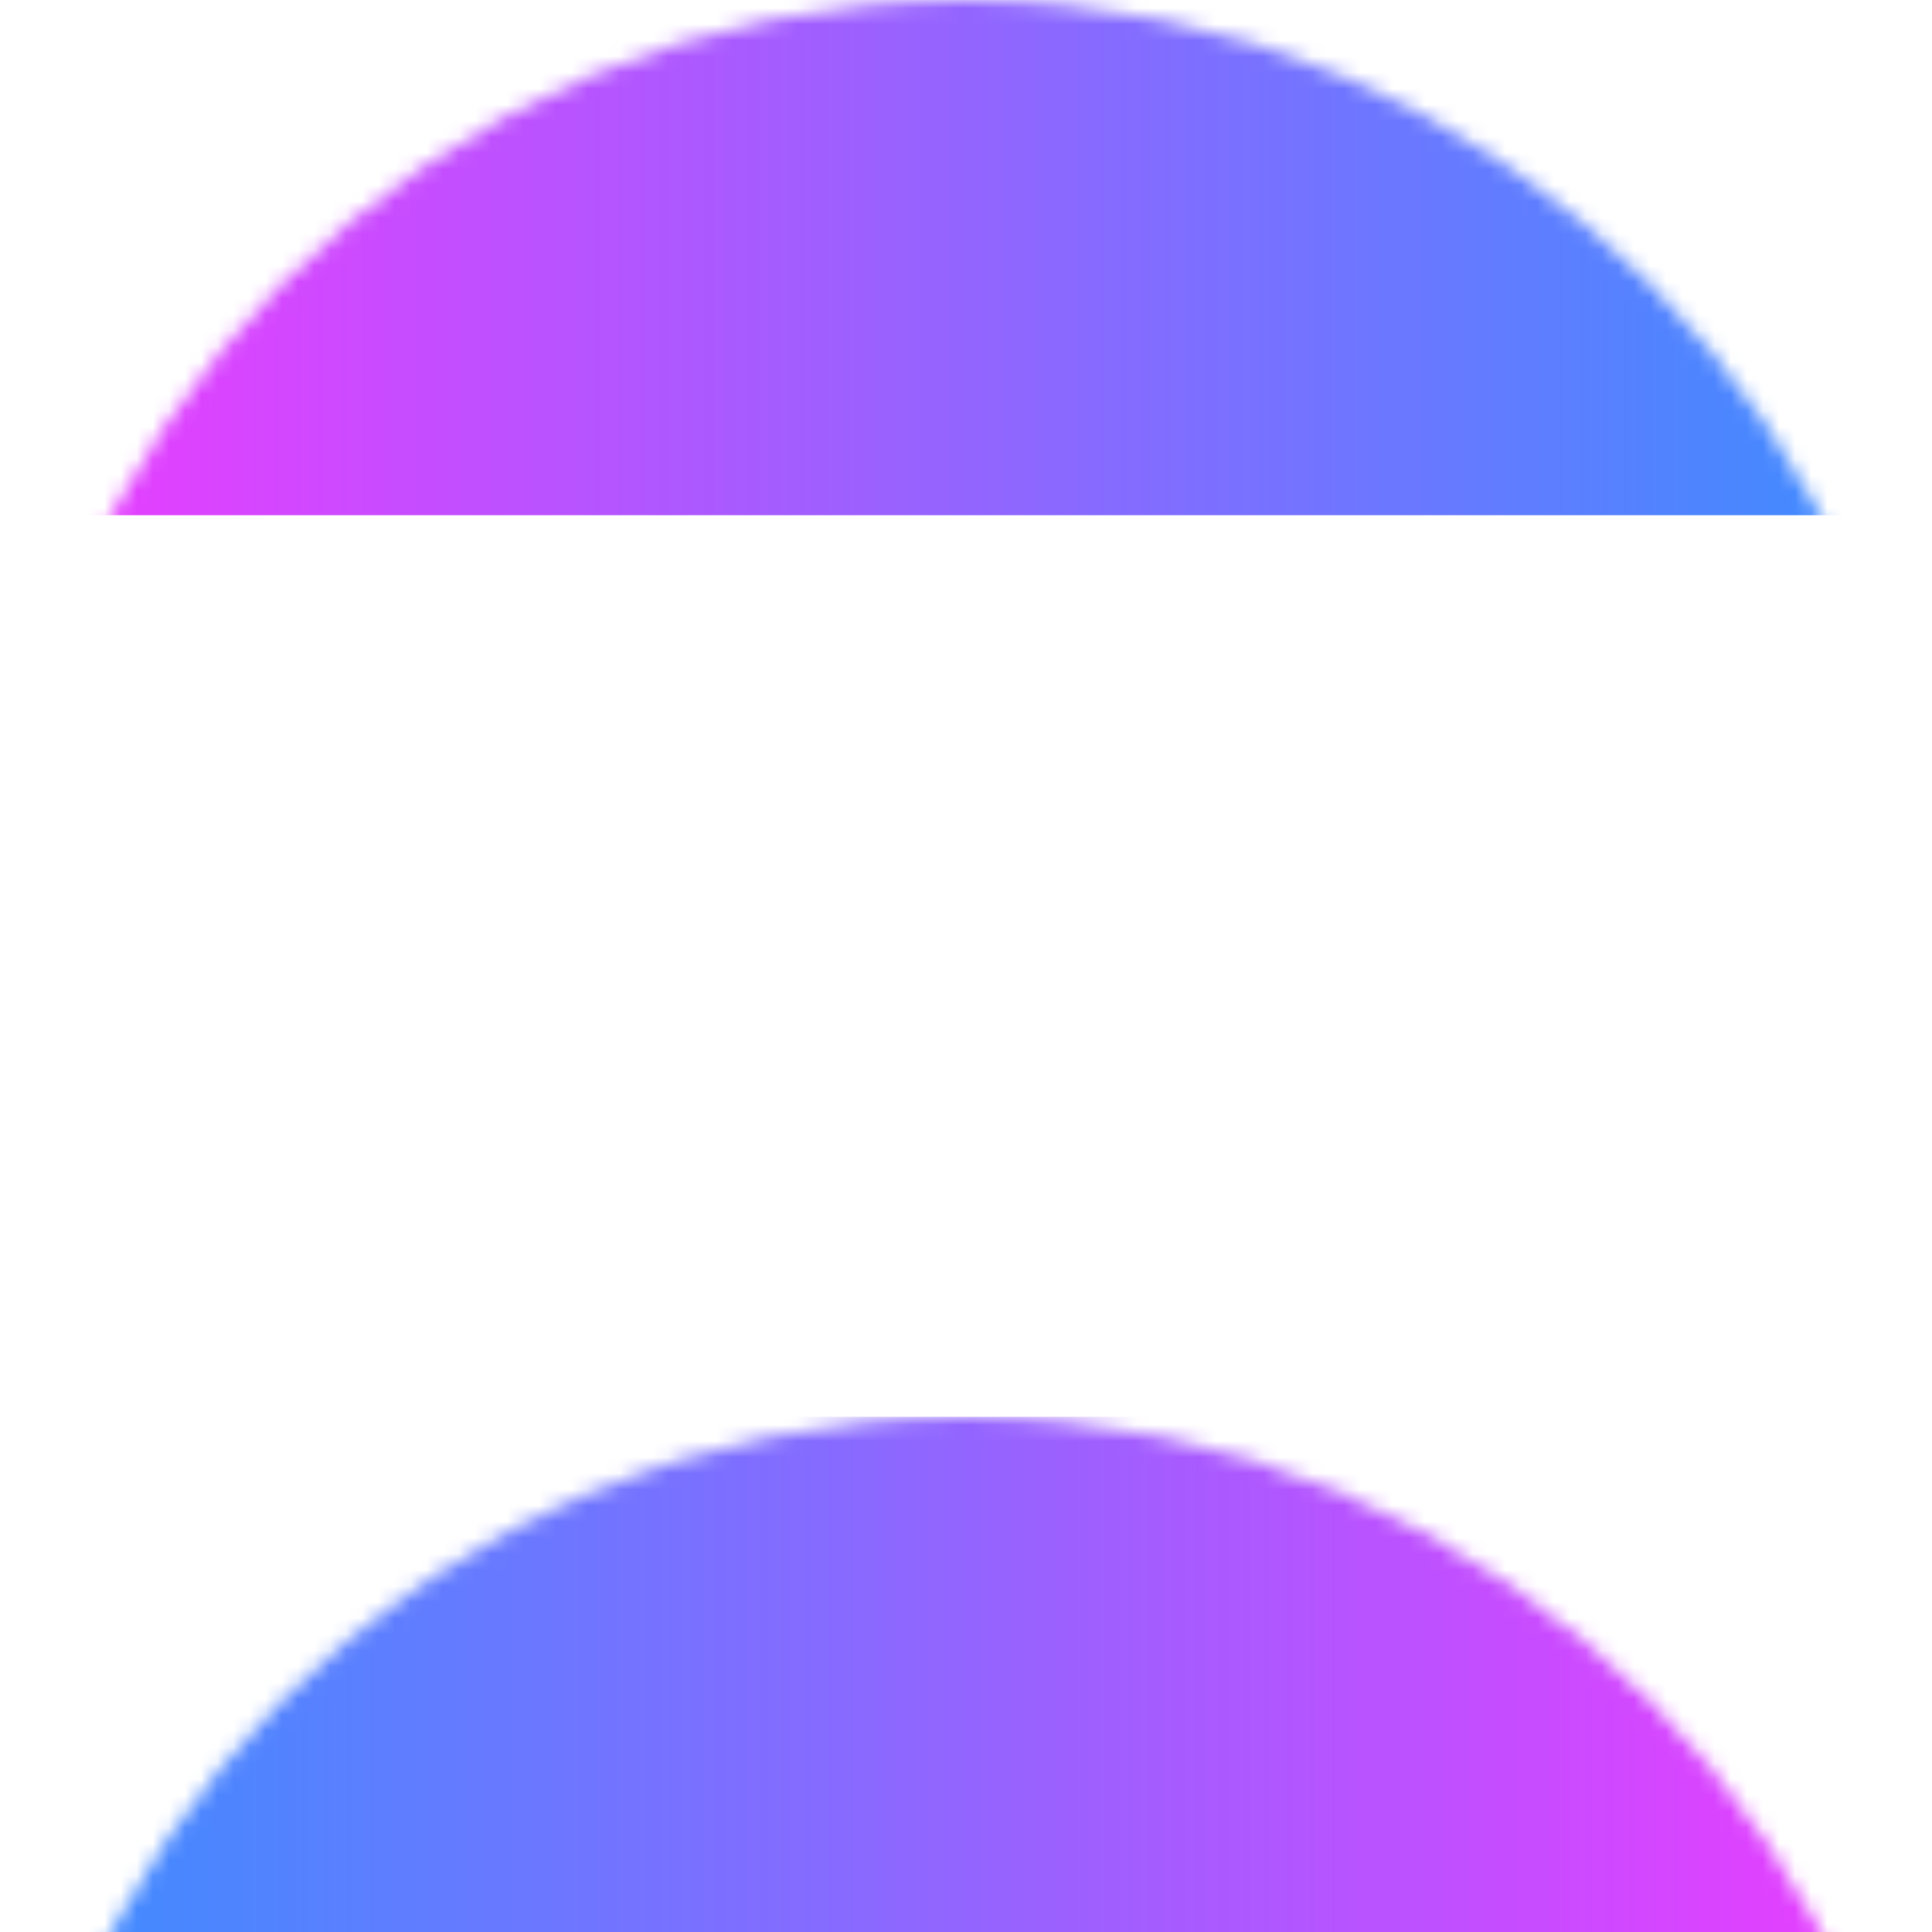 <?xml version="1.0" encoding="UTF-8"?>
<svg width="120px" height="120px" viewBox="0 0 120 120" version="1.1" xmlns="http://www.w3.org/2000/svg" xmlns:xlink="http://www.w3.org/1999/xlink">
    <!-- Generator: Sketch 41.1 (35376) - http://www.bohemiancoding.com/sketch -->
    <title>GMD</title>
    <desc>Created with Sketch.</desc>
    <defs>
        <circle id="path-1" cx="60" cy="60" r="60"></circle>
        <linearGradient x1="0%" y1="50%" x2="100%" y2="50%" id="linearGradient-3">
            <stop stop-color="#EE3AFF" offset="0%"></stop>
            <stop stop-color="#388FFF" offset="100%"></stop>
        </linearGradient>
        <path d="M10.348,53.938 L15.196,53.938 L16.471,47.917 L17.979,47.917 L16.705,53.938 L23.136,53.938 L24.396,47.917 L25.919,47.917 L24.645,53.938 L27.662,53.938 L27.662,55.461 L24.352,55.461 L23.165,61.174 L27.662,61.174 L27.662,62.697 L22.857,62.697 L21.612,68.688 L20.074,68.688 L21.349,62.697 L14.859,62.697 L13.644,68.688 L12.105,68.688 L13.365,62.697 L10.348,62.697 L10.348,61.174 L13.688,61.174 L14.874,55.461 L10.348,55.461 L10.348,53.938 Z M16.383,55.461 L15.182,61.145 L21.656,61.145 L22.843,55.461 L16.383,55.461 Z M50.338,59.519 L58.907,59.519 L58.907,60.222 C57.96,60.222 57.318,60.317 56.981,60.507 C56.644,60.698 56.422,61.015 56.314,61.459 C56.207,61.904 56.153,62.98 56.153,64.689 L56.153,66.799 C55.919,66.76 55.709,66.74 55.523,66.74 C54.771,66.74 53.785,66.97 52.564,67.429 C50.904,68.054 49.366,68.366 47.95,68.366 C45.108,68.366 42.745,67.431 40.86,65.561 C38.976,63.691 38.033,61.32 38.033,58.449 C38.033,55.607 38.932,53.117 40.729,50.979 C42.525,48.84 44.967,47.771 48.053,47.771 C50.709,47.771 52.906,48.747 54.645,50.7 C54.967,50.017 55.172,49.279 55.26,48.488 L55.963,48.488 L55.963,55.124 L55.26,55.124 C54.977,53.083 54.203,51.467 52.938,50.275 C51.673,49.084 50.138,48.488 48.331,48.488 C46.466,48.488 44.84,49.182 43.453,50.568 C42.066,51.955 41.373,54.416 41.373,57.951 C41.373,61.477 42.042,63.974 43.38,65.444 C44.718,66.914 46.378,67.648 48.36,67.648 C49.376,67.648 50.299,67.441 51.129,67.026 C51.959,66.611 52.525,66.105 52.828,65.51 C53.131,64.914 53.282,64.162 53.282,63.254 C53.282,62.189 53.211,61.479 53.07,61.123 C52.928,60.766 52.711,60.527 52.418,60.405 C52.125,60.283 51.588,60.222 50.807,60.222 L50.338,60.222 L50.338,59.519 Z M73.541,64.572 L80.777,48.137 L86.871,48.137 L86.871,48.811 L86.139,48.811 C85.162,48.811 84.522,48.891 84.22,49.052 C83.917,49.213 83.714,49.514 83.612,49.953 C83.509,50.393 83.458,51.437 83.458,53.088 L83.458,62.829 C83.458,64.392 83.497,65.415 83.575,65.898 C83.653,66.381 83.851,66.74 84.168,66.975 C84.486,67.209 85.094,67.326 85.992,67.326 L86.871,67.326 L86.871,68 L77.379,68 L77.379,67.326 L78.082,67.326 C78.922,67.326 79.505,67.219 79.833,67.004 C80.16,66.789 80.37,66.455 80.462,66 C80.555,65.546 80.602,64.489 80.602,62.829 L80.602,50.188 L72.735,68 L72.047,68 L64.122,50.188 L64.122,61.818 C64.122,63.41 64.171,64.494 64.269,65.07 C64.366,65.646 64.669,66.152 65.177,66.586 C65.685,67.021 66.397,67.268 67.315,67.326 L67.315,68 L60.211,68 L60.211,67.326 C61.061,67.277 61.751,67.045 62.284,66.63 C62.816,66.215 63.141,65.705 63.258,65.1 C63.375,64.494 63.434,63.371 63.434,61.73 L63.434,53.088 C63.434,51.506 63.387,50.485 63.294,50.026 C63.202,49.567 63.006,49.25 62.708,49.074 C62.411,48.898 61.759,48.811 60.753,48.811 L60.211,48.811 L60.211,48.137 L66.261,48.137 L73.541,64.572 Z M88.146,48.298 L91.412,48.137 C94.137,48 95.973,47.932 96.92,47.932 C99.869,47.932 102.169,48.381 103.819,49.279 C105.47,50.178 106.698,51.396 107.503,52.934 C108.309,54.472 108.712,56.247 108.712,58.259 C108.712,59.714 108.492,61.044 108.053,62.25 C107.613,63.457 107.01,64.458 106.244,65.253 C105.477,66.049 104.588,66.655 103.578,67.07 C102.567,67.485 101.607,67.744 100.699,67.846 C99.791,67.949 98.512,68 96.861,68 L88.058,68 L88.058,67.326 L88.878,67.326 C89.728,67.326 90.316,67.219 90.643,67.004 C90.97,66.789 91.18,66.455 91.273,66 C91.366,65.546 91.412,64.489 91.412,62.829 L91.412,53.249 C91.412,51.667 91.366,50.644 91.273,50.18 C91.18,49.716 90.985,49.399 90.687,49.228 C90.389,49.057 89.737,48.972 88.731,48.972 L88.146,48.972 L88.146,48.298 Z M94.269,48.708 L94.269,61.979 C94.269,63.942 94.305,65.207 94.378,65.773 C94.452,66.34 94.671,66.738 95.038,66.967 C95.404,67.197 96.178,67.312 97.359,67.312 C99.088,67.312 100.509,67.075 101.622,66.601 C102.735,66.127 103.666,65.195 104.413,63.803 C105.16,62.412 105.533,60.637 105.533,58.479 C105.533,56.799 105.316,55.3 104.881,53.981 C104.447,52.663 103.824,51.591 103.014,50.766 C102.203,49.941 101.305,49.379 100.318,49.082 C99.332,48.784 98.067,48.635 96.524,48.635 C95.782,48.635 95.03,48.659 94.269,48.708 Z" id="path-4"></path>
    </defs>
    <g id="Page-1" stroke="none" stroke-width="1" fill="none" fill-rule="evenodd">
        <g id="GMD">
            <g id="Group">
                <mask id="mask-2" fill="white">
                    <use xlink:href="#path-1"></use>
                </mask>
                <g id="Oval"></g>
                <rect id="Rectangle" fill="url(#linearGradient-3)" mask="url(#mask-2)" x="0" y="0" width="120" height="32"></rect>
                <rect id="Rectangle" fill="url(#linearGradient-3)" mask="url(#mask-2)" transform="translate(60, 104) scale(-1, 1) translate(-60, -104) " x="0" y="88" width="120" height="32"></rect>
            </g>
            <mask id="mask-5" fill="white">
                <use xlink:href="#path-4"></use>
            </mask>
            <g id="#-GMD"></g>
            <rect id="Rectangle" fill="url(#linearGradient-3)" mask="url(#mask-5)" transform="translate(60, 58) scale(1, 1) translate(-60, -58) " x="0" y="42" width="120" height="32"></rect>
        </g>
    </g>
</svg>
